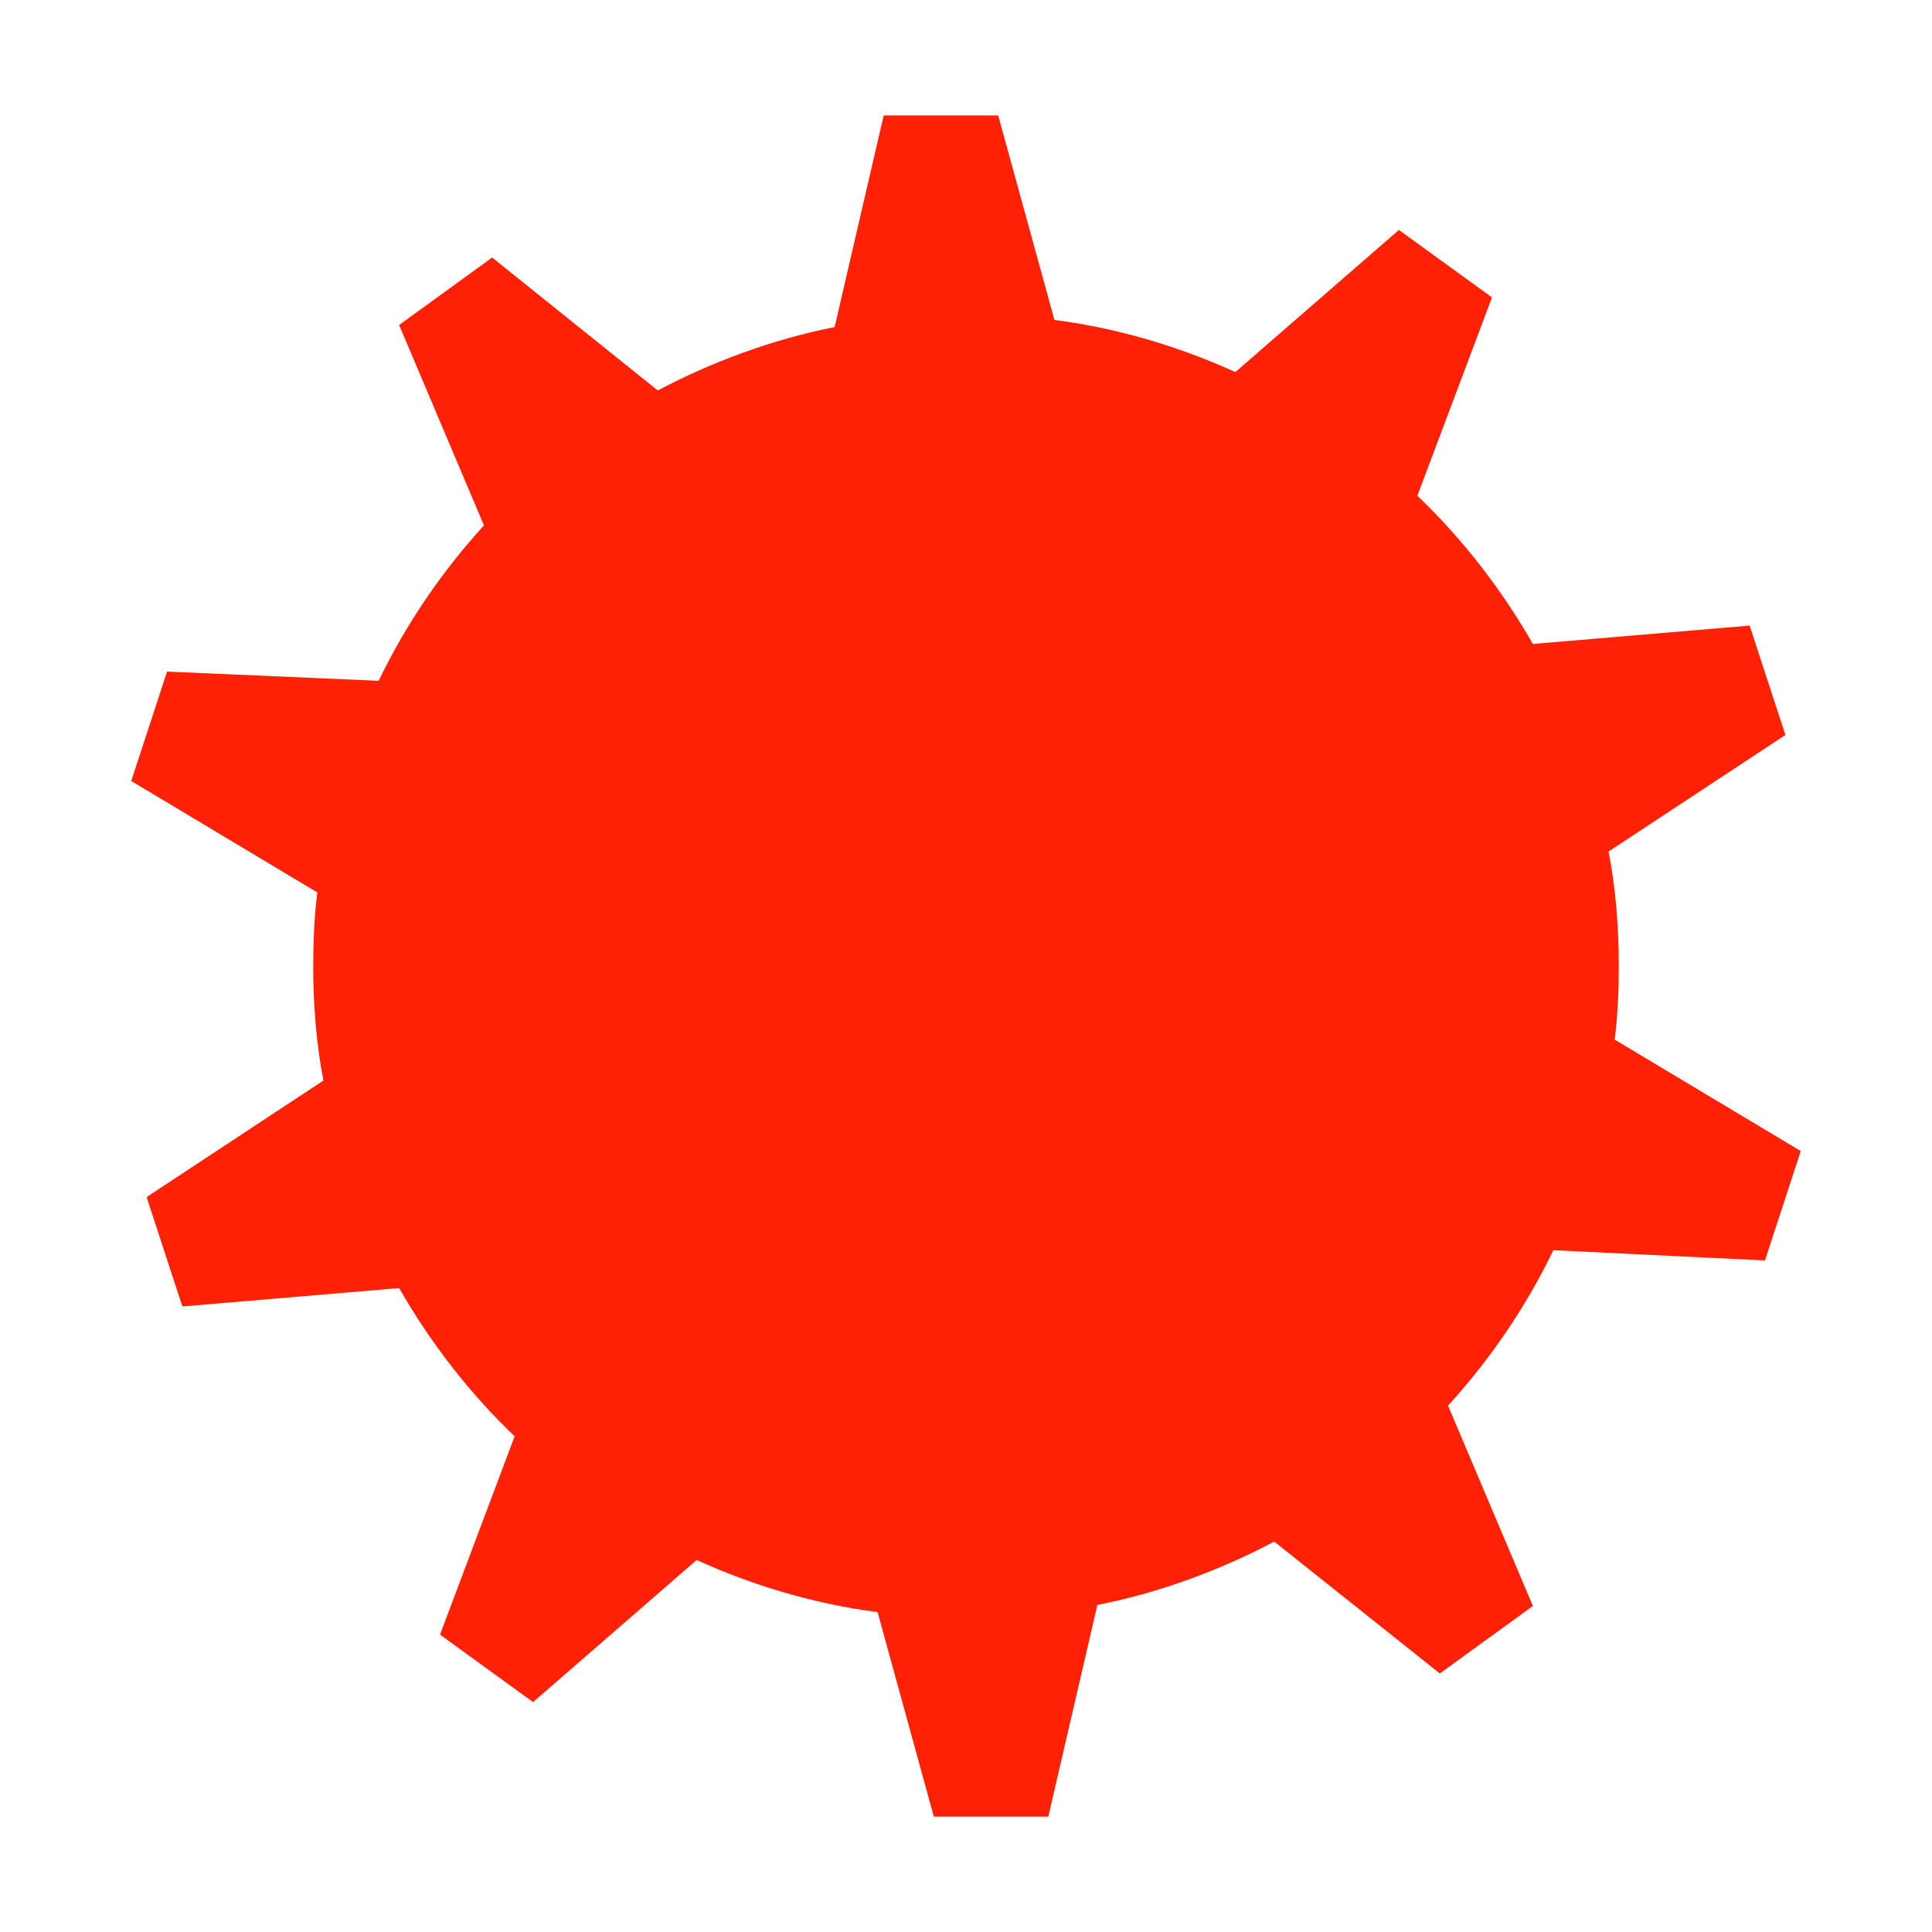 <?xml version="1.0" encoding="UTF-8" standalone="no"?>
<!-- Created with Inkscape (http://www.inkscape.org/) -->

<svg
     width="50mm"
     height="50mm"
     viewBox="0 0 50 50"
     version="1.1"
     id="svg5"
     sodipodi:docname="time.svg"
     inkscape:version="1.1.2 (b8e25be833, 2022-02-05)"
     xmlns:inkscape="http://www.inkscape.org/namespaces/inkscape"
     xmlns:sodipodi="http://sodipodi.sourceforge.net/DTD/sodipodi-0.dtd"
     xmlns="http://www.w3.org/2000/svg"
     xmlns:svg="http://www.w3.org/2000/svg">
    <sodipodi:namedview
         id="namedview7"
         pagecolor="#ffffff"
         bordercolor="#111111"
         borderopacity="1"
         inkscape:pageshadow="0"
         inkscape:pageopacity="0"
         inkscape:pagecheckerboard="1"
         inkscape:document-units="mm"
         showgrid="false"
         inkscape:zoom="2.9718855"
         inkscape:cx="98.085878"
         inkscape:cy="97.076418"
         inkscape:window-width="1920"
         inkscape:window-height="1001"
         inkscape:window-x="-9"
         inkscape:window-y="-9"
         inkscape:window-maximized="1"
         inkscape:current-layer="layer1" />
    <defs
         id="defs2" />
    <g
         inkscape:label="Layer 1"
         inkscape:groupmode="layer"
         id="layer1">
        <path
             style="fill:none;stroke-width:0.601"
             id="path384"
             sodipodi:type="arc"
             sodipodi:cx="25"
             sodipodi:cy="25"
             sodipodi:rx="14.710432"
             sodipodi:ry="14.710432"
             sodipodi:start="0"
             sodipodi:end="6.2732788"
             sodipodi:arc-type="slice"
             d="m 39.71,25 a 14.71,14.71 0 0 1 -14.674,14.71 a 14.71,14.71 0 0 1 -14.747,-14.638 a 14.71,14.71 0 0 1 14.601,-14.783 a 14.71,14.71 0 0 1 14.819,14.564 l -14.71,0.146 z" />
        <path
             id="Time"
             fill="#ff2106"
             d="m 45.677,32.62 l 0.926,-2.831 l -4.815,-2.884 c 0.079,-0.635 0.106,-1.27 0.106,-1.905 c 0,-1.005 -0.079,-2.011 -0.265,-2.963 l 4.577,-3.016 l -0.926,-2.831 l -5.609,0.476 c -0.82,-1.429 -1.826,-2.725 -2.99,-3.836 l 1.931,-5.133 l -2.408,-1.746 l -4.233,3.678 c -1.455,-0.661 -3.043,-1.138 -4.683,-1.349 l -1.455,-5.292 h -2.963 l -1.27,5.477 c -1.614,0.318 -3.175,0.9 -4.577,1.64 l -4.286,-3.44 l -2.408,1.746 l 2.196,5.186 c -1.085,1.191 -2.011,2.54 -2.725,4.022 l -5.477,-0.238 l -0.926,2.831 l 4.815,2.884 c -0.079,0.635 -0.106,1.27 -0.106,1.905 c 0,1.005 0.079,2.011 0.265,2.963 l -4.577,3.016 l 0.926,2.831 l 5.609,-0.476 c 0.82,1.429 1.826,2.725 2.99,3.836 l -1.931,5.133 l 2.408,1.746 l 4.233,-3.678 c 1.455,0.661 3.043,1.138 4.683,1.349 l 1.455,5.292 h 2.963 l 1.27,-5.477 c 1.614,-0.318 3.175,-0.9 4.577,-1.64 l 4.286,3.413 l 2.408,-1.746 l -2.196,-5.186 c 1.085,-1.191 2.011,-2.54 2.725,-4.022 z"
             style="stroke-width:0.265" />
    </g>
</svg>
